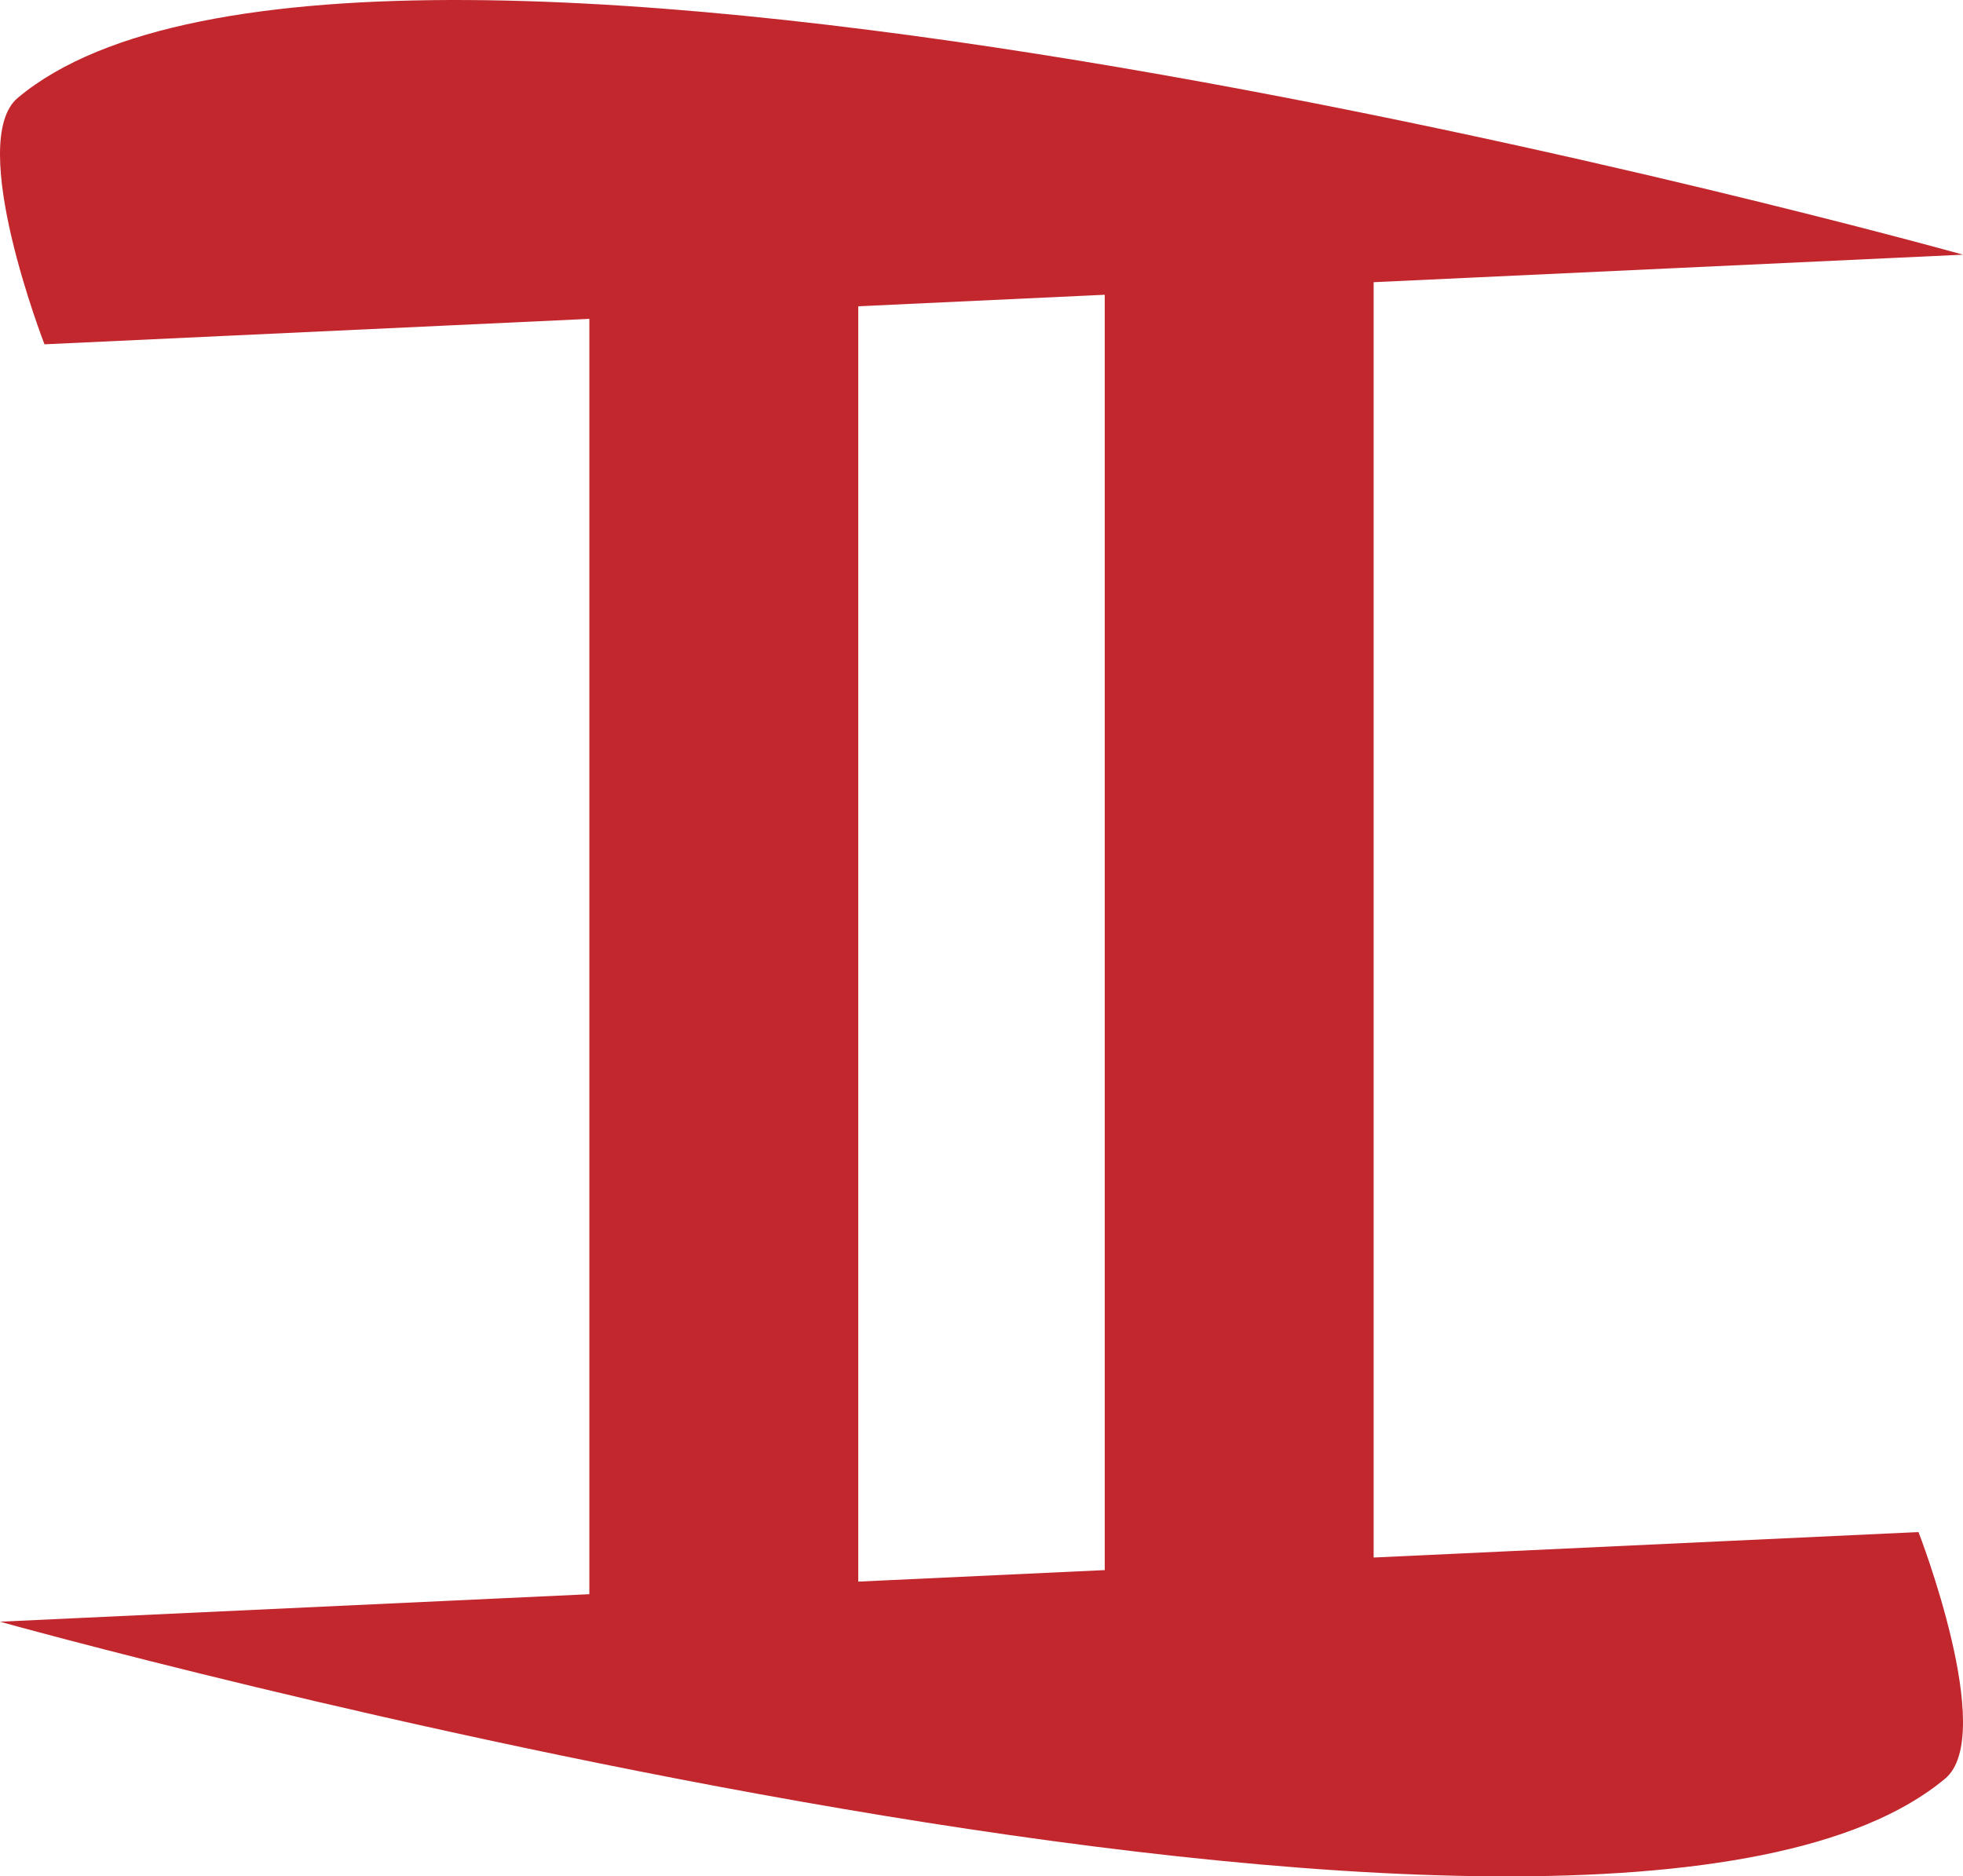 <svg version="1.1" id="图层_1" x="0px" y="0px" width="115.088px" height="110px" viewBox="0 0 115.088 110" enable-background="new 0 0 115.088 110" xml:space="preserve" xmlns="http://www.w3.org/2000/svg" xmlns:xlink="http://www.w3.org/1999/xlink" xmlns:xml="http://www.w3.org/XML/1998/namespace">
  <path fill="#C1272D" d="M112.479,89.815l-31.944,1.493V16.543l34.553-1.613c0,0-93.739-26.187-114.042-9.197
	c-3.058,2.56,1.562,14.452,1.562,14.452l31.945-1.492v74.765L0,95.07c0,0,93.739,26.188,114.043,9.197
	C117.1,101.709,112.479,89.815,112.479,89.815z M50.318,17.955l14.452-0.675v74.765L50.318,92.72V17.955z" class="color c1"/>
</svg>